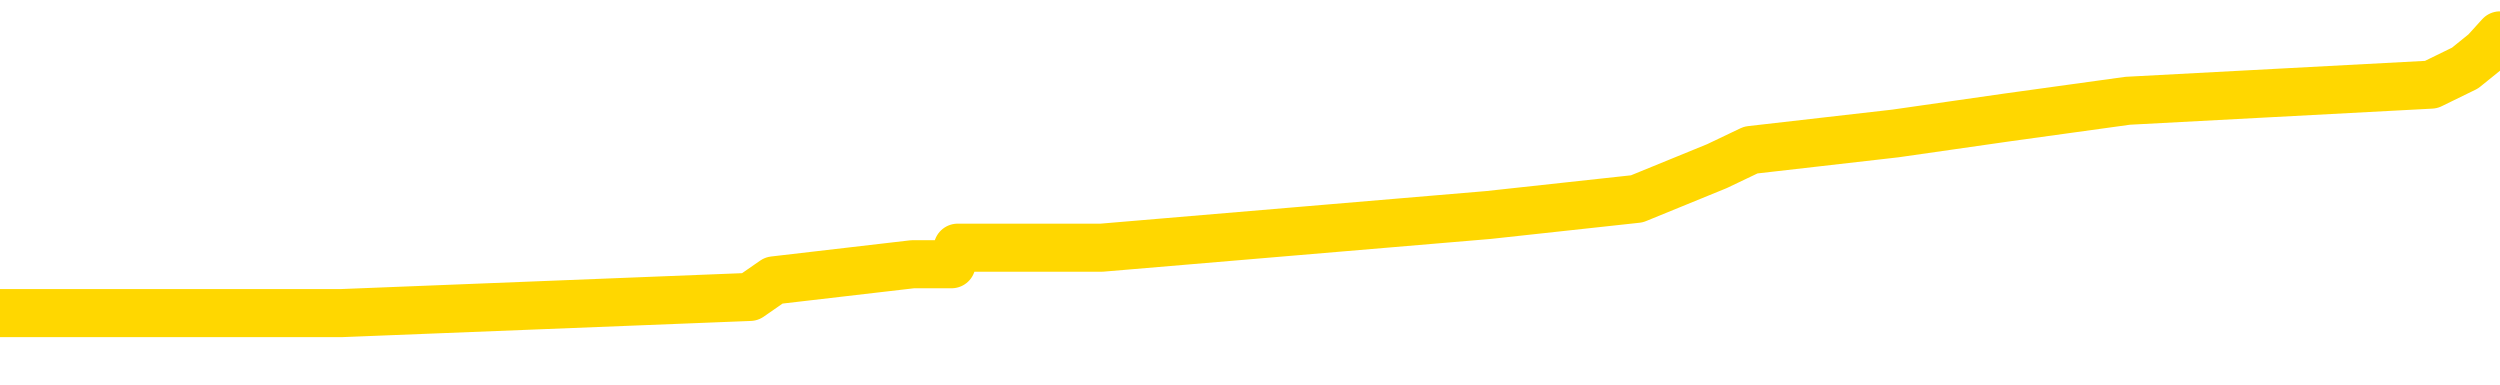 <svg xmlns="http://www.w3.org/2000/svg" version="1.1" viewBox="0 0 6500 1000">
	<path fill="none" stroke="gold" stroke-width="125" stroke-linecap="round" stroke-linejoin="round" d="M0 103658  L-850844 103658 L-850660 103615 L-850170 103530 L-849876 103488 L-849565 103403 L-849330 103361 L-849277 103276 L-849218 103191 L-849065 103148 L-849024 103064 L-848891 103021 L-848599 102979 L-848058 102979 L-847448 102936 L-847400 102936 L-846760 102894 L-846727 102894 L-846201 102894 L-846069 102851 L-845678 102766 L-845350 102682 L-845233 102597 L-845022 102512 L-844305 102512 L-843735 102469 L-843628 102469 L-843453 102427 L-843232 102342 L-842830 102300 L-842805 102215 L-841877 102130 L-841789 102045 L-841707 101960 L-841637 101875 L-841339 101833 L-841187 101748 L-839297 101790 L-839197 101790 L-838934 101790 L-838641 101833 L-838499 101748 L-838250 101748 L-838215 101705 L-838056 101663 L-837593 101578 L-837340 101536 L-837128 101451 L-836876 101408 L-836527 101366 L-835600 101281 L-835506 101196 L-835096 101154 L-833925 101069 L-832736 101026 L-832643 100941 L-832616 100856 L-832350 100772 L-832051 100687 L-831922 100602 L-831885 100517 L-831070 100517 L-830686 100559 L-829626 100602 L-829564 100602 L-829299 101451 L-828828 102257 L-828636 103064 L-828372 103870 L-828035 103828 L-827900 103785 L-827444 103743 L-826701 103700 L-826683 103658 L-826518 103573 L-826450 103573 L-825934 103530 L-824905 103530 L-824709 103488 L-824220 103446 L-823858 103403 L-823450 103403 L-823064 103446 L-821361 103446 L-821263 103446 L-821191 103446 L-821129 103446 L-820945 103403 L-820608 103403 L-819968 103361 L-819891 103318 L-819830 103318 L-819643 103276 L-819564 103276 L-819386 103233 L-819367 103191 L-819137 103191 L-818749 103148 L-817861 103148 L-817821 103106 L-817733 103064 L-817706 102979 L-816698 102936 L-816548 102851 L-816524 102809 L-816391 102766 L-816351 102724 L-815093 102682 L-815035 102682 L-814495 102639 L-814443 102639 L-814396 102639 L-814001 102597 L-813861 102554 L-813662 102512 L-813515 102512 L-813350 102512 L-813074 102554 L-812715 102554 L-812162 102512 L-811517 102469 L-811259 102384 L-811105 102342 L-810704 102300 L-810664 102257 L-810543 102215 L-810481 102257 L-810468 102257 L-810374 102257 L-810081 102215 L-809929 102045 L-809599 101960 L-809521 101875 L-809445 101833 L-809219 101705 L-809152 101620 L-808924 101536 L-808872 101451 L-808707 101408 L-807701 101366 L-807518 101323 L-806967 101281 L-806574 101196 L-806177 101154 L-805327 101069 L-805248 101026 L-804669 100984 L-804228 100984 L-803987 100941 L-803830 100941 L-803429 100856 L-803408 100856 L-802963 100814 L-802558 100772 L-802422 100687 L-802247 100602 L-802111 100517 L-801860 100432 L-800860 100390 L-800778 100347 L-800643 100305 L-800604 100262 L-799714 100220 L-799499 100177 L-799055 100135 L-798938 100092 L-798881 100050 L-798205 100050 L-798105 100008 L-798076 100008 L-796734 99965 L-796328 99923 L-796289 99880 L-795360 99838 L-795262 99795 L-795129 99753 L-794725 99710 L-794699 99668 L-794606 99626 L-794390 99583 L-793979 99498 L-792825 99413 L-792533 99328 L-792505 99244 L-791897 99201 L-791646 99116 L-791627 99074 L-790697 99031 L-790646 98946 L-790524 98904 L-790506 98819 L-790350 98777 L-790175 98692 L-790038 98649 L-789982 98607 L-789874 98564 L-789789 98522 L-789555 98480 L-789481 98437 L-789172 98395 L-789054 98352 L-788884 98310 L-788793 98267 L-788691 98267 L-788667 98225 L-788590 98225 L-788492 98140 L-788126 98098 L-788021 98055 L-787517 98013 L-787066 97970 L-787027 97928 L-787003 97885 L-786963 97843 L-786834 97800 L-786733 97758 L-786291 97716 L-786009 97673 L-785417 97631 L-785286 97588 L-785012 97503 L-784860 97461 L-784706 97418 L-784621 97334 L-784543 97291 L-784357 97249 L-784307 97249 L-784279 97206 L-784200 97164 L-784177 97121 L-783893 97036 L-783289 96952 L-782294 96909 L-781996 96867 L-781262 96824 L-781018 96782 L-780928 96739 L-780350 96697 L-779652 96654 L-778900 96612 L-778581 96570 L-778198 96485 L-778121 96442 L-777487 96400 L-777301 96357 L-777214 96357 L-777084 96357 L-776771 96315 L-776722 96272 L-776580 96230 L-776558 96188 L-775591 96145 L-775045 96103 L-774567 96103 L-774506 96103 L-774182 96103 L-774161 96060 L-774098 96060 L-773888 96018 L-773811 95975 L-773757 95933 L-773734 95890 L-773695 95848 L-773679 95806 L-772922 95763 L-772905 95721 L-772106 95678 L-771954 95636 L-771048 95593 L-770542 95551 L-770313 95466 L-770271 95466 L-770156 95424 L-769980 95381 L-769225 95424 L-769091 95381 L-768927 95339 L-768608 95296 L-768432 95211 L-767410 95126 L-767387 95042 L-767136 94999 L-766923 94914 L-766289 94872 L-766051 94787 L-766018 94702 L-765840 94617 L-765760 94532 L-765670 94490 L-765606 94405 L-765166 94320 L-765142 94278 L-764601 94235 L-764345 94193 L-763851 94150 L-762973 94108 L-762937 94065 L-762884 94023 L-762843 93980 L-762726 93938 L-762449 93896 L-762242 93811 L-762045 93726 L-762022 93641 L-761971 93556 L-761932 93514 L-761854 93471 L-761257 93386 L-761196 93344 L-761093 93301 L-760939 93259 L-760307 93216 L-759626 93174 L-759323 93089 L-758977 93047 L-758779 93004 L-758731 92919 L-758410 92877 L-757783 92834 L-757636 92792 L-757600 92750 L-757542 92707 L-757465 92622 L-757224 92622 L-757136 92580 L-757042 92537 L-756748 92495 L-756614 92452 L-756554 92410 L-756517 92325 L-756244 92325 L-755238 92283 L-755063 92240 L-755012 92240 L-754719 92198 L-754527 92113 L-754194 92070 L-753687 92028 L-753125 91943 L-753110 91858 L-753094 91816 L-752993 91731 L-752879 91646 L-752840 91561 L-752802 91519 L-752736 91519 L-752708 91476 L-752569 91519 L-752277 91519 L-752226 91519 L-752121 91519 L-751857 91476 L-751392 91434 L-751247 91434 L-751193 91349 L-751136 91306 L-750945 91264 L-750579 91221 L-750365 91221 L-750170 91221 L-750112 91221 L-750053 91137 L-749899 91094 L-749630 91052 L-749200 91264 L-749185 91264 L-749108 91221 L-749043 91179 L-748914 90882 L-748890 90839 L-748606 90797 L-748559 90755 L-748504 90712 L-748042 90670 L-748003 90670 L-747962 90627 L-747772 90585 L-747291 90542 L-746804 90500 L-746788 90457 L-746750 90415 L-746493 90373 L-746416 90288 L-746186 90245 L-746170 90160 L-745876 90075 L-745433 90033 L-744986 89991 L-744482 89948 L-744328 89906 L-744041 89863 L-744001 89778 L-743670 89736 L-743448 89693 L-742931 89609 L-742855 89566 L-742608 89481 L-742413 89396 L-742353 89354 L-741577 89311 L-741503 89311 L-741272 89269 L-741256 89269 L-741194 89227 L-740998 89184 L-740534 89184 L-740511 89142 L-740381 89142 L-739080 89142 L-739064 89142 L-738987 89099 L-738893 89099 L-738676 89099 L-738523 89057 L-738345 89099 L-738291 89142 L-738004 89184 L-737964 89184 L-737595 89184 L-737155 89184 L-736972 89184 L-736651 89142 L-736355 89142 L-735909 89057 L-735838 89014 L-735375 88929 L-734938 88887 L-734755 88845 L-733301 88760 L-733170 88717 L-732712 88632 L-732486 88590 L-732100 88505 L-731583 88420 L-730629 88335 L-729835 88250 L-729161 88208 L-728735 88123 L-728424 88081 L-728194 87953 L-727511 87826 L-727497 87699 L-727288 87529 L-727266 87486 L-727091 87401 L-726141 87359 L-725873 87274 L-725058 87232 L-724747 87147 L-724710 87104 L-724653 87019 L-724036 86977 L-723398 86892 L-721772 86850 L-721098 86807 L-720456 86807 L-720378 86807 L-720322 86807 L-720286 86807 L-720258 86765 L-720146 86680 L-720128 86637 L-720105 86595 L-719952 86553 L-719898 86468 L-719820 86425 L-719701 86383 L-719604 86340 L-719486 86298 L-719217 86213 L-718947 86171 L-718929 86086 L-718730 86043 L-718583 85958 L-718356 85916 L-718222 85873 L-717913 85831 L-717853 85789 L-717500 85704 L-717151 85661 L-717050 85619 L-716986 85534 L-716926 85491 L-716542 85407 L-716161 85364 L-716057 85322 L-715796 85279 L-715525 85194 L-715366 85152 L-715334 85109 L-715272 85067 L-715130 85025 L-714946 84982 L-714902 84940 L-714614 84940 L-714598 84897 L-714364 84897 L-714304 84855 L-714265 84855 L-713686 84812 L-713552 84770 L-713529 84600 L-713510 84303 L-713493 83963 L-713476 83624 L-713453 83284 L-713436 83030 L-713415 82733 L-713398 82435 L-713375 82266 L-713358 82096 L-713337 81969 L-713320 81884 L-713271 81756 L-713199 81629 L-713164 81417 L-713140 81247 L-713105 81077 L-713063 80907 L-713026 80823 L-713010 80653 L-712986 80525 L-712949 80441 L-712932 80313 L-712909 80228 L-712892 80143 L-712873 80058 L-712857 79974 L-712828 79846 L-712802 79719 L-712756 79676 L-712740 79592 L-712698 79549 L-712650 79464 L-712579 79379 L-712564 79294 L-712548 79210 L-712486 79167 L-712447 79125 L-712407 79082 L-712241 79040 L-712176 78997 L-712160 78955 L-712116 78870 L-712058 78828 L-711845 78785 L-711811 78743 L-711769 78700 L-711691 78658 L-711154 78615 L-711075 78573 L-710971 78488 L-710883 78446 L-710706 78403 L-710356 78361 L-710200 78318 L-709762 78276 L-709605 78233 L-709476 78191 L-708772 78106 L-708571 78064 L-707610 77979 L-707128 77936 L-707028 77936 L-706936 77894 L-706691 77851 L-706618 77809 L-706175 77724 L-706079 77682 L-706064 77639 L-706048 77597 L-706023 77554 L-705557 77512 L-705340 77469 L-705201 77427 L-704907 77384 L-704818 77342 L-704777 77300 L-704747 77257 L-704575 77215 L-704516 77172 L-704440 77130 L-704359 77087 L-704289 77087 L-703980 77045 L-703895 77002 L-703681 76960 L-703646 76918 L-702962 76875 L-702864 76833 L-702659 76790 L-702612 76748 L-702334 76705 L-702272 76663 L-702255 76578 L-702177 76536 L-701868 76451 L-701844 76408 L-701790 76323 L-701767 76281 L-701645 76238 L-701509 76154 L-701265 76111 L-701139 76111 L-700492 76069 L-700477 76069 L-700452 76069 L-700271 75984 L-700195 75941 L-700104 75899 L-699676 75856 L-699260 75814 L-698867 75729 L-698788 75687 L-698769 75644 L-698406 75602 L-698170 75559 L-697941 75517 L-697628 75474 L-697550 75432 L-697470 75347 L-697292 75262 L-697276 75220 L-697010 75135 L-696930 75092 L-696700 75050 L-696474 75008 L-696159 75008 L-695983 74965 L-695622 74965 L-695230 74923 L-695161 74838 L-695097 74795 L-694957 74710 L-694905 74668 L-694804 74583 L-694302 74541 L-694104 74498 L-693858 74456 L-693672 74413 L-693373 74371 L-693297 74328 L-693130 74244 L-692246 74201 L-692217 74116 L-692095 74031 L-691516 73989 L-691438 73946 L-690725 73946 L-690413 73946 L-690199 73946 L-690183 73946 L-689796 73946 L-689271 73862 L-688825 73819 L-688495 73777 L-688343 73734 L-688017 73734 L-687838 73692 L-687757 73692 L-687551 73607 L-687375 73564 L-686446 73522 L-685557 73480 L-685518 73437 L-685290 73437 L-684911 73395 L-684123 73352 L-683889 73310 L-683813 73267 L-683455 73225 L-682884 73140 L-682617 73098 L-682230 73055 L-682126 73055 L-681956 73055 L-681338 73055 L-681127 73055 L-680819 73055 L-680766 73013 L-680638 72970 L-680585 72928 L-680466 72885 L-680130 72800 L-679171 72758 L-679039 72673 L-678837 72631 L-678206 72588 L-677895 72546 L-677481 72503 L-677454 72461 L-677308 72418 L-676888 72376 L-675555 72376 L-675509 72334 L-675380 72249 L-675363 72206 L-674785 72121 L-674580 72079 L-674550 72036 L-674509 71994 L-674452 71952 L-674414 71909 L-674336 71867 L-674193 71824 L-673739 71782 L-673620 71739 L-673335 71697 L-672963 71654 L-672866 71612 L-672540 71570 L-672185 71527 L-672015 71485 L-671968 71442 L-671859 71400 L-671770 71357 L-671742 71315 L-671666 71230 L-671362 71188 L-671328 71103 L-671257 71060 L-670889 71018 L-670553 70975 L-670472 70975 L-670253 70933 L-670081 70890 L-670054 70848 L-669556 70806 L-669007 70721 L-668127 70678 L-668028 70593 L-667951 70551 L-667677 70508 L-667430 70424 L-667356 70381 L-667294 70296 L-667175 70254 L-667133 70211 L-667023 70169 L-666946 70084 L-666245 70042 L-666000 69999 L-665960 69957 L-665804 69914 L-665204 69914 L-664978 69914 L-664885 69914 L-664410 69914 L-663813 69829 L-663293 69787 L-663272 69744 L-663127 69702 L-662807 69702 L-662265 69702 L-662033 69702 L-661862 69702 L-661376 69660 L-661148 69617 L-661063 69575 L-660717 69532 L-660391 69532 L-659868 69490 L-659541 69447 L-658940 69405 L-658743 69320 L-658691 69278 L-658650 69235 L-658369 69193 L-657685 69108 L-657374 69065 L-657350 68980 L-657158 68938 L-656936 68896 L-656850 68853 L-656186 68768 L-656162 68726 L-655940 68641 L-655610 68598 L-655258 68514 L-655053 68471 L-654820 68386 L-654563 68344 L-654373 68259 L-654326 68216 L-654099 68174 L-654064 68132 L-653908 68089 L-653693 68047 L-653520 68004 L-653429 67962 L-653152 67919 L-652908 67877 L-652592 67834 L-652166 67834 L-652129 67834 L-651645 67834 L-651412 67834 L-651200 67792 L-650974 67750 L-650424 67750 L-650177 67707 L-649343 67707 L-649287 67665 L-649266 67622 L-649108 67580 L-648646 67537 L-648605 67495 L-648266 67410 L-648132 67367 L-647909 67325 L-647337 67283 L-646865 67240 L-646671 67198 L-646478 67155 L-646288 67113 L-646187 67070 L-645819 67028 L-645772 66985 L-645691 66943 L-644397 66901 L-644349 66858 L-644081 66858 L-643935 66858 L-643385 66858 L-643268 66816 L-643186 66773 L-642827 66731 L-642603 66688 L-642322 66646 L-641993 66561 L-641485 66519 L-641372 66476 L-641294 66434 L-641129 66391 L-640835 66391 L-640366 66391 L-640170 66434 L-640119 66434 L-639469 66391 L-639347 66349 L-638893 66349 L-638857 66306 L-638389 66264 L-638278 66221 L-638262 66179 L-638046 66179 L-637865 66137 L-637334 66137 L-636304 66137 L-636105 66094 L-635646 66052 L-634698 65967 L-634599 65924 L-634245 65839 L-634185 65797 L-634170 65755 L-634135 65712 L-633766 65670 L-633646 65627 L-633403 65585 L-633240 65542 L-633052 65500 L-632932 65457 L-631861 65373 L-631003 65330 L-630791 65245 L-630693 65203 L-630519 65118 L-630186 65075 L-630114 65033 L-630057 64991 L-629881 64991 L-629492 64948 L-629257 64906 L-629146 64863 L-629029 64821 L-628048 64778 L-628022 64736 L-627428 64651 L-627395 64651 L-627247 64609 L-626962 64566 L-626051 64566 L-625105 64566 L-624951 64524 L-624849 64524 L-624717 64481 L-624574 64439 L-624548 64396 L-624434 64354 L-624215 64311 L-623534 64269 L-623405 64227 L-623101 64184 L-622861 64099 L-622529 64057 L-621890 64014 L-621548 63929 L-621486 63887 L-621330 63887 L-620409 63887 L-619938 63887 L-619895 63887 L-619882 63845 L-619841 63802 L-619818 63760 L-619792 63717 L-619648 63675 L-619225 63632 L-618890 63632 L-618699 63590 L-618270 63590 L-618082 63547 L-617693 63463 L-617159 63420 L-616786 63378 L-616765 63378 L-616515 63335 L-616397 63293 L-616321 63250 L-616185 63208 L-616146 63165 L-616066 63123 L-615671 63081 L-615175 63038 L-615064 62953 L-614891 62911 L-614582 62868 L-614135 62826 L-613812 62783 L-613669 62699 L-613242 62614 L-613089 62529 L-613034 62444 L-612220 62401 L-612200 62359 L-611828 62317 L-611772 62317 L-610642 62274 L-610575 62274 L-610016 62232 L-609822 62189 L-609685 62147 L-609452 62104 L-609105 62062 L-609070 61977 L-609035 61935 L-608967 61850 L-608618 61807 L-608446 61765 L-607961 61722 L-607944 61680 L-607619 61637 L-607462 61595 L-606321 61510 L-606296 61468 L-606104 61383 L-605911 61340 L-605661 61298 L-605644 61255 L-604623 61213 L-604326 61171 L-604250 61128 L-604114 61043 L-603938 61001 L-603362 60916 L-603146 60873 L-603082 60831 L-602952 60789 L-602915 60704 L-602391 60661 L-602254 77384 L-602239 77384 L-602216 77384 L-602196 77384 L-601969 60619 L-601193 60619 L-601151 60619 L-600784 60619 L-600705 60576 L-600653 60534 L-599980 60491 L-599238 60449 L-598813 60449 L-598365 60407 L-597304 60364 L-596992 60279 L-596582 60279 L-596510 60237 L-595986 60237 L-595891 60237 L-595873 60237 L-595428 60194 L-595243 60109 L-594463 60025 L-593790 59982 L-593378 59855 L-593146 59770 L-593006 59727 L-592924 59643 L-592904 59600 L-592828 59600 L-592700 59558 L-592383 59600 L-592158 59600 L-591833 59558 L-591771 59558 L-591401 59558 L-591368 59558 L-591160 59558 L-590492 59558 L-590415 59558 L-590257 59473 L-590146 59473 L-589820 59430 L-589665 59388 L-589324 59388 L-589267 59303 L-588928 59218 L-588725 59176 L-588672 59091 L-587296 59048 L-587166 59006 L-586732 58963 L-586412 58921 L-585584 58836 L-585461 58794 L-584730 58709 L-584574 58624 L-584534 58581 L-584480 58539 L-584457 58497 L-584343 58454 L-584046 58412 L-583756 58369 L-583702 58327 L-583581 58284 L-583551 58242 L-583451 58199 L-583008 58199 L-582856 58157 L-582020 58157 L-581478 58115 L-581144 58115 L-581128 58072 L-581052 58030 L-580936 57987 L-580742 57945 L-580477 57902 L-579643 57860 L-579546 57817 L-579025 57775 L-578983 57733 L-578884 57690 L-578056 57690 L-577921 57648 L-577582 57648 L-577028 57605 L-576648 57563 L-576485 57520 L-576175 57478 L-575363 57435 L-575057 57393 L-574788 57393 L-574467 57393 L-574146 57435 L-573870 57435 L-573042 57351 L-572947 57308 L-572854 57181 L-572750 57053 L-572363 56926 L-571883 56841 L-571866 56799 L-571748 56756 L-571380 56671 L-571285 56629 L-570451 56544 L-570374 56502 L-570074 56459 L-569984 56417 L-569576 56332 L-569466 56247 L-568767 56205 L-568294 56162 L-568234 56120 L-568015 56035 L-567741 55992 L-567628 55950 L-566601 55907 L-566214 55865 L-566194 55823 L-565861 55780 L-565617 55738 L-565183 55695 L-565073 55653 L-564956 55610 L-564504 55525 L-563914 55483 L-563577 55441 L-561684 55398 L-561571 55313 L-561359 55271 L-560041 55228 L-559934 45678 L-559868 36255 L-559832 27554 L-559770 27554 L-559271 37019 L-558595 46357 L-558574 54974 L-558303 54889 L-557335 54889 L-556646 54846 L-556484 54804 L-555943 54761 L-555853 54719 L-554834 54676 L-553886 54592 L-553521 54634 L-553418 54676 L-552829 54676 L-552770 54676 L-552670 54634 L-552229 54549 L-552122 54507 L-551680 54464 L-550680 54337 L-550424 54210 L-550321 54082 L-550191 53997 L-549824 53912 L-549243 53828 L-549213 53785 L-548897 53743 L-546914 53700 L-546798 53658 L-546731 53658 L-546372 53615 L-544753 53573 L-544576 53573 L-544431 53573 L-543609 53615 L-543556 53658 L-543502 53658 L-543068 53658 L-542087 53700 L-542013 53700 L-540929 53658 L-540716 53658 L-539999 53573 L-539611 53530 L-539392 53446 L-539073 53361 L-538579 53276 L-538451 53233 L-538222 53148 L-537990 53064 L-537931 53021 L-537641 52979 L-537369 52894 L-536339 52851 L-534674 52809 L-534255 52766 L-534118 52724 L-533961 52724 L-533656 52682 L-533428 52597 L-533270 52554 L-533110 52469 L-532941 52384 L-532894 52342 L-532841 52300 L-532819 52300 L-532433 52257 L-532183 52257 L-531913 52257 L-531752 52257 L-531662 52257 L-530003 52257 L-529838 52300 L-529458 52257 L-528998 52257 L-528389 52172 L-527296 52130 L-526864 52087 L-526833 52045 L-526771 52002 L-526753 51960 L-525050 51918 L-525008 51875 L-524541 51833 L-524354 51790 L-524322 51705 L-523727 51663 L-523677 51620 L-523354 51578 L-523304 51536 L-523093 51493 L-523075 51451 L-522809 51366 L-522756 51323 L-522287 51281 L-521777 51196 L-521698 51196 L-521404 51154 L-521388 51111 L-521349 51069 L-521278 51026 L-521121 50984 L-520175 50984 L-520118 50984 L-519597 50984 L-519405 50941 L-519304 50941 L-519078 50899 L-518568 50899 L-518180 52045 L-518111 52045 L-517762 52002 L-517405 51960 L-516277 50729 L-516225 50644 L-515999 50602 L-515965 50559 L-515840 50474 L-515742 50474 L-515477 50474 L-514736 50517 L-514158 50517 L-513864 50517 L-513159 50517 L-512980 50474 L-512957 50474 L-512321 50432 L-512009 50390 L-511613 50390 L-511583 50347 L-511562 50305 L-511409 50262 L-510723 50262 L-510707 50262 L-510367 50262 L-510095 50220 L-510057 50177 L-510001 50092 L-509979 50050 L-509907 50008 L-509575 49965 L-509469 49923 L-509440 49838 L-509242 49795 L-509089 49753 L-508221 49710 L-507659 49626 L-507643 49626 L-507542 49583 L-507439 49626 L-507293 49626 L-507215 49626 L-507177 49583 L-507121 49541 L-507048 49498 L-506903 49456 L-506421 49456 L-506017 49413 L-505150 49456 L-505130 49456 L-504873 49456 L-504796 49456 L-504767 49413 L-504757 49328 L-504740 49286 L-504447 49244 L-504407 49201 L-504335 49159 L-504262 49116 L-504057 49074 L-503897 48946 L-503595 48819 L-503518 48649 L-503501 48522 L-503284 48437 L-503053 48437 L-502943 48480 L-502573 48522 L-502415 48522 L-502184 48522 L-502015 48522 L-501870 48480 L-501738 48437 L-500462 48352 L-500059 48267 L-499998 48225 L-499881 48140 L-499456 48098 L-499441 48013 L-499379 47970 L-499106 47885 L-498993 47843 L-498711 47758 L-498434 47716 L-498008 47631 L-497986 47588 L-497908 47546 L-497782 47503 L-497196 47461 L-496805 47418 L-496469 47376 L-495880 47334 L-495778 47334 L-495607 47291 L-495471 47291 L-494643 47249 L-493458 47206 L-493422 47164 L-493366 47164 L-493146 47121 L-492941 47121 L-492786 47121 L-492530 47079 L-492453 47036 L-491910 46994 L-491874 46952 L-491625 46909 L-491238 46867 L-490412 46824 L-490054 46782 L-489743 46782 L-489485 46739 L-489262 46697 L-488855 46654 L-488739 46612 L-488556 46570 L-488503 46570 L-488314 46527 L-488143 46485 L-488114 46442 L-487834 46400 L-487524 46357 L-487386 46315 L-487076 46272 L-486882 46272 L-486867 46230 L-486147 46230 L-486014 46145 L-485716 46103 L-485625 46060 L-485025 46060 L-484986 46018 L-484908 45975 L-484288 45933 L-484136 45848 L-484095 45806 L-483785 45763 L-483593 45721 L-483400 45636 L-483344 45551 L-483036 45508 L-482984 45466 L-482929 45508 L-482903 45508 L-482778 45508 L-481968 45466 L-481891 45424 L-481351 45381 L-481082 45339 L-480422 45296 L-479515 45254 L-479274 45211 L-478741 45169 L-478524 45126 L-477417 45169 L-477366 45169 L-476591 45169 L-476043 45126 L-475932 45084 L-475779 44999 L-475724 44957 L-475558 44914 L-475181 44872 L-474734 44829 L-474679 44787 L-474524 44744 L-473845 44702 L-473624 44660 L-473107 44617 L-472258 44532 L-472242 44490 L-470451 44447 L-469896 44405 L-469779 44362 L-468773 44320 L-468737 44278 L-468504 44278 L-468411 44278 L-468371 44278 L-468039 44235 L-467687 44193 L-467422 44108 L-467136 44065 L-466825 43980 L-466571 43896 L-466477 43853 L-465987 43811 L-465780 43768 L-465214 43726 L-465100 43768 L-464748 43726 L-464697 43726 L-464657 43726 L-464054 43641 L-463320 43556 L-462739 43471 L-462503 43386 L-461963 43259 L-461810 43174 L-461308 43132 L-461099 43047 L-461076 43047 L-461017 43004 L-460054 43004 L-459877 42962 L-459435 42919 L-459410 42834 L-459255 42792 L-459174 42792 L-459024 42834 L-458377 42834 L-458327 42792 L-457207 42750 L-456223 42707 L-456161 42665 L-455441 42622 L-454576 42580 L-454197 42537 L-453978 42537 L-453219 42495 L-453167 42452 L-452858 42367 L-452006 42367 L-451813 42325 L-451636 42283 L-451412 42283 L-451285 42240 L-451093 42240 L-450861 42198 L-450691 42240 L-450405 42198 L-450125 42198 L-450042 42155 L-449872 42113 L-449855 42028 L-449701 41985 L-449662 41943 L-448886 41901 L-448810 41901 L-448578 41816 L-448151 41773 L-447805 41731 L-447222 41688 L-446953 41688 L-446694 41688 L-446565 41603 L-446549 41561 L-446435 41519 L-446411 41476 L-446177 41434 L-446141 41391 L-444825 41391 L-444769 41349 L-444090 41264 L-443518 41264 L-443392 41264 L-443239 41264 L-443162 41264 L-442850 41179 L-442577 41137 L-442488 41052 L-442386 41052 L-441459 41009 L-441382 41009 L-441018 41009 L-440994 40967 L-440957 40924 L-440182 40839 L-440090 40797 L-439950 40755 L-439548 40712 L-439287 40712 L-439043 40755 L-438829 40712 L-438748 40712 L-438672 40712 L-438596 40712 L-438409 40755 L-438342 40755 L-438093 40755 L-438038 40712 L-437900 40670 L-437821 40585 L-437707 40542 L-437484 40500 L-437320 40457 L-437279 40415 L-437109 40373 L-436738 40330 L-436724 40288 L-436608 40245 L-435886 40203 L-435850 40160 L-435718 40160 L-435370 40118 L-434958 40118 L-434922 40118 L-434844 40075 L-434805 40033 L-434441 39991 L-434237 39948 L-434222 39906 L-433876 39863 L-433528 39863 L-433202 39863 L-433100 39821 L-432948 39821 L-432753 39778 L-432522 39778 L-432429 39778 L-432274 39778 L-432196 39778 L-432156 39736 L-432042 39693 L-432019 39651 L-431768 39651 L-431629 39566 L-431051 39439 L-430223 39354 L-429735 39269 L-429614 39227 L-429576 39184 L-429563 39142 L-429411 39057 L-429310 38972 L-429077 38929 L-428687 38845 L-428382 38802 L-428367 38760 L-428196 38717 L-427957 38632 L-427361 38632 L-426757 38590 L-426717 38590 L-426677 38590 L-426524 38547 L-426471 38505 L-426408 38463 L-426340 38420 L-426285 38335 L-426260 38293 L-426213 38250 L-426119 38165 L-425982 38123 L-425828 38081 L-425696 38038 L-425655 38038 L-425620 37996 L-425558 37953 L-425285 37868 L-424970 37826 L-424929 37741 L-424844 37699 L-424667 37656 L-424429 37614 L-424072 37571 L-424042 37529 L-423473 37486 L-423350 37444 L-423114 37401 L-423091 37401 L-422810 37359 L-422524 37359 L-422269 37359 L-421697 37317 L-421400 37274 L-421324 37232 L-420625 37189 L-420547 37147 L-420512 37104 L-420486 37062 L-420435 36977 L-420241 36935 L-420100 36850 L-420065 36807 L-420024 36765 L-419429 36722 L-419197 36680 L-418913 36977 L-418859 37232 L-418785 37529 L-418707 37783 L-418470 37699 L-418227 37656 L-418091 37614 L-417985 37571 L-417905 37529 L-417518 37444 L-417391 37401 L-417238 37359 L-417200 37317 L-417055 37274 L-416833 37232 L-416659 37189 L-416590 37147 L-415769 37062 L-415753 37062 L-415458 37019 L-414670 36977 L-414360 36977 L-414214 36935 L-413986 36892 L-413785 36807 L-412848 36765 L-412812 36722 L-412789 36680 L-412748 36595 L-412480 36553 L-411883 36510 L-411819 36468 L-411784 36425 L-411767 36383 L-411072 36383 L-410871 36383 L-410839 36383 L-410505 36383 L-410397 36340 L-409773 36255 L-409269 36213 L-409231 36128 L-408789 36128 L-408693 36086 L-408534 36086 L-408221 36086 L-408209 36086 L-407768 36128 L-407287 36171 L-407157 36171 L-406837 36171 L-406769 36128 L-406465 36128 L-406289 36086 L-406095 36043 L-405853 35958 L-405655 35873 L-405629 35789 L-405051 35746 L-404981 35704 L-404572 35661 L-404517 35619 L-404471 35576 L-404107 35534 L-403961 35491 L-403756 35449 L-403659 35449 L-403504 35407 L-403443 35364 L-403295 35279 L-403194 35237 L-402638 35237 L-402615 35322 L-402443 35364 L-401901 35407 L-401840 35407 L-401786 35322 L-401758 35237 L-401687 35194 L-401670 35109 L-401607 35067 L-401570 34982 L-401416 34940 L-401090 34897 L-400524 34855 L-400509 34812 L-400447 34727 L-400346 34643 L-400300 34643 L-400057 34600 L-399635 34600 L-399480 34600 L-397738 34515 L-397197 34473 L-396253 34430 L-395844 34388 L-395303 34303 L-395107 34261 L-394938 34218 L-394642 34176 L-394528 34133 L-394512 34133 L-394358 34091 L-394218 34048 L-394141 33963 L-394009 33963 L-393661 33963 L-393291 34006 L-392693 34006 L-392517 34006 L-392361 33963 L-392092 33921 L-391940 33921 L-391649 34048 L-391625 34133 L-391542 34218 L-391315 34303 L-390615 34261 L-390489 34218 L-390057 34176 L-389963 34133 L-388758 34133 L-388709 34091 L-388416 34091 L-388012 34048 L-387737 33963 L-387717 33921 L-387600 33879 L-387523 33836 L-387342 33794 L-386862 33751 L-386411 33666 L-386001 33624 L-385970 33581 L-385552 33539 L-385438 33539 L-385320 33539 L-385304 33539 L-385110 33497 L-385088 33412 L-384856 33369 L-384413 33327 L-384093 33242 L-383629 33242 L-383463 33199 L-383308 33157 L-383153 33157 L-382699 33157 L-382380 33157 L-382325 33199 L-381954 33199 L-381916 33242 L-381590 33242 L-381473 33199 L-381374 33157 L-381048 33072 L-380661 33030 L-380401 32987 L-380042 32902 L-379786 32860 L-377616 32817 L-377566 32775 L-377544 32733 L-377132 32733 L-377071 32733 L-377000 32775 L-376770 32775 L-376459 32733 L-376156 32648 L-376111 32605 L-375803 32563 L-375670 32520 L-375454 32478 L-374742 32435 L-374587 32435 L-374448 32393 L-374299 32393 L-374278 32393 L-374084 32351 L-374059 32308 L-373968 32266 L-373946 32223 L-373929 32181 L-373829 32138 L-372901 32096 L-372443 32096 L-371351 32011 L-370928 32011 L-370524 31969 L-370486 31926 L-370232 31884 L-369457 31799 L-369441 31756 L-369417 31714 L-369224 31671 L-368487 31629 L-368218 31587 L-368178 31544 L-367779 31459 L-367754 31417 L-366965 31374 L-366285 31332 L-364914 31289 L-364644 31247 L-364595 31205 L-364057 31120 L-364024 31077 L-363923 30992 L-363599 30950 L-363519 30907 L-363251 30907 L-362338 30865 L-362199 30865 L-361950 30780 L-361405 30780 L-360983 30738 L-360790 30695 L-360774 30695 L-360636 30610 L-360543 30568 L-360415 30525 L-360155 30483 L-360130 30398 L-360039 30356 L-359729 30313 L-359669 30271 L-359552 30271 L-359202 30271 L-358391 30271 L-358160 30186 L-357331 30186 L-357099 30101 L-356882 30058 L-356364 30058 L-355726 30016 L-355310 29974 L-354987 29931 L-354507 29889 L-354081 29889 L-354020 29846 L-353671 29846 L-353631 29804 L-353617 29761 L-353517 29676 L-353472 29676 L-352987 29634 L-352185 29634 L-351851 29634 L-350769 29592 L-350289 29549 L-350267 29507 L-350126 29464 L-349571 29422 L-348874 29379 L-348565 29337 L-348343 29294 L-348239 29252 L-348136 29167 L-347465 29125 L-347371 29082 L-347349 29082 L-347271 29040 L-347094 29040 L-346922 29040 L-346741 28997 L-346727 28955 L-346651 28912 L-346487 28870 L-345972 28828 L-345956 28785 L-345816 28785 L-345453 28743 L-345429 28743 L-345298 28700 L-345274 28658 L-344911 28615 L-344386 28530 L-344292 28488 L-344077 28403 L-343983 28361 L-343959 28318 L-343494 28276 L-343417 28276 L-343015 28233 L-342565 28233 L-341313 28191 L-341274 28148 L-340843 28106 L-340810 28064 L-340091 28021 L-339915 27979 L-339779 27936 L-339472 27894 L-339417 27851 L-339393 27766 L-339376 27682 L-339201 27639 L-339012 27597 L-338505 27597 L-338131 27257 L-337793 26875 L-337754 26536 L-337035 26238 L-336941 26196 L-336903 26154 L-336361 26154 L-336338 26111 L-335935 26069 L-335509 26026 L-335239 26026 L-335059 25984 L-334813 25899 L-334790 25856 L-334733 25772 L-334117 25729 L-333614 25687 L-333227 25687 L-332608 25729 L-332392 25729 L-332237 25772 L-330944 25687 L-330845 25644 L-330403 25559 L-330071 25517 L-329771 25432 L-329528 25390 L-328793 25305 L-328214 25262 L-327385 25220 L-327285 25177 L-326727 25135 L-326589 25092 L-324947 25050 L-324886 25050 L-324792 25050 L-323825 25050 L-323648 25008 L-323361 25008 L-323143 25008 L-323065 24965 L-322793 24965 L-322678 24923 L-322525 24880 L-322215 24838 L-322136 24795 L-322045 24795 L-321968 24753 L-321852 24753 L-321673 24710 L-321581 24668 L-321542 24626 L-321039 24626 L-320821 24583 L-320691 24583 L-320536 24541 L-320482 24498 L-320357 24498 L-319972 24456 L-319464 24413 L-319392 24371 L-318911 24328 L-318834 24286 L-318734 24286 L-318501 24244 L-318036 24244 L-317806 24244 L-317789 24244 L-317557 24244 L-317403 24244 L-317341 24244 L-317148 24201 L-316877 24116 L-316126 24074 L-315173 24074 L-315136 24031 L-314912 24031 L-314472 24031 L-314191 23946 L-313843 23904 L-312774 23862 L-311846 23862 L-311715 23862 L-311668 23862 L-311599 23819 L-311444 23819 L-311367 23734 L-311193 23649 L-310758 23564 L-310554 23522 L-310494 23437 L-309912 23395 L-309757 23310 L-309642 23267 L-309601 23225 L-309432 23182 L-309295 23140 L-309084 23055 L-309006 23013 L-308983 22970 L-308774 22885 L-308365 22843 L-308340 22800 L-308117 22758 L-307972 22716 L-307937 22673 L-307923 22631 L-307901 22588 L-307668 22546 L-307482 22503 L-307265 22461 L-307240 22418 L-306550 22376 L-306447 22334 L-306411 22291 L-306391 22249 L-306196 22206 L-306143 22164 L-306026 22079 L-305945 22079 L-305834 22036 L-305519 21994 L-305060 21952 L-304805 21909 L-304571 21824 L-304441 21782 L-304088 21739 L-304029 21697 L-303876 21654 L-303304 21570 L-303218 21527 L-303064 21442 L-302769 21357 L-302398 21272 L-302095 21188 L-302019 21145 L-301614 21103 L-301446 21103 L-301302 21103 L-300762 21103 L-300701 21103 L-300685 21018 L-300519 20975 L-300313 20933 L-300239 20933 L-300146 20890 L-299736 20848 L-299721 20806 L-299697 20806 L-299504 20763 L-299427 21145 L-299257 21527 L-299194 21867 L-299179 22249 L-298664 22206 L-298443 22164 L-297824 22079 L-297570 22036 L-297377 21994 L-297337 21952 L-297264 21952 L-297199 21952 L-296548 21952 L-296509 21994 L-296335 21994 L-296269 21994 L-295595 21994 L-295206 21909 L-294945 21867 L-294707 21824 L-294629 21739 L-294613 21654 L-294411 21612 L-294041 21527 L-293815 21485 L-293180 21442 L-293160 21442 L-292772 21400 L-292679 21400 L-292621 21357 L-292345 21315 L-292035 21315 L-291958 21272 L-291107 21315 L-290764 21527 L-290327 21782 L-289893 21994 L-289398 22206 L-289249 22164 L-288980 22206 L-287742 22249 L-287686 22334 L-285922 22376 L-285732 22334 L-284721 22291 L-284570 22249 L-284195 22334 L-283874 22418 L-283269 22503 L-283199 22588 L-283022 22546 L-282193 22503 L-282055 22461 L-281668 22418 L-281483 22376 L-281440 22334 L-281320 22291 L-281110 22249 L-280663 22164 L-280314 22121 L-280182 22079 L-279773 22036 L-279423 22036 L-279138 21994 L-278944 21952 L-278789 21952 L-278626 21909 L-278557 21867 L-278457 21867 L-278224 21824 L-278108 21824 L-278054 21782 L-277513 21782 L-277048 21739 L-275866 21739 L-275733 21739 L-275708 21739 L-275656 21739 L-274988 21739 L-273953 21654 L-273759 21612 L-273580 21570 L-273428 21570 L-273387 21527 L-273373 21527 L-273311 21485 L-272986 21442 L-271825 21400 L-271632 21357 L-271454 21315 L-270340 21272 L-269481 21230 L-269374 21230 L-268901 21188 L-268708 21188 L-266386 21145 L-266309 21103 L-266188 21018 L-266153 20975 L-266116 20890 L-266021 20763 L-265806 20678 L-265224 20593 L-264838 20551 L-264065 20508 L-263987 20466 L-263290 20466 L-262749 20466 L-262708 20424 L-262578 20424 L-262114 20381 L-262075 20339 L-261940 20296 L-261572 20254 L-261543 20211 L-261393 20211 L-260992 20169 L-259168 20211 L-258361 20169 L-257642 20169 L-257626 20169 L-257312 20084 L-256750 20042 L-256249 19999 L-255730 19957 L-255708 19914 L-253965 19872 L-253795 19829 L-253600 19787 L-252706 19744 L-252187 19660 L-251977 19617 L-251719 19575 L-251010 19532 L-250059 19490 L-249401 19447 L-249362 19362 L-249075 19320 L-248993 19278 L-248897 19278 L-248765 19235 L-248688 19235 L-247953 19235 L-247616 19193 L-247566 19235 L-247311 19235 L-247025 19193 L-246599 19193 L-246019 19150 L-245760 19150 L-245608 19108 L-245361 19108 L-245322 19108 L-244525 19065 L-244488 19023 L-244310 19023 L-243901 18938 L-243673 18938 L-243596 18938 L-243465 18938 L-243349 18896 L-243001 18853 L-242937 18811 L-242785 18768 L-242044 18726 L-241933 18683 L-241763 18641 L-241724 18598 L-241429 18598 L-241028 18598 L-240851 18598 L-240757 18598 L-240447 18556 L-239646 18514 L-239187 18429 L-238667 18386 L-238179 18344 L-237483 18301 L-236437 18259 L-236168 18259 L-236114 18216 L-235953 18216 L-235702 18216 L-235456 18174 L-235377 18132 L-235163 18047 L-234851 18004 L-234387 17919 L-234373 17877 L-234077 17877 L-234063 17834 L-233072 17792 L-232400 17750 L-232065 17665 L-231448 17665 L-231312 17622 L-230673 17580 L-230542 17537 L-229591 17452 L-229492 17367 L-228933 17325 L-228524 17325 L-228096 17325 L-228004 17283 L-227170 17283 L-226806 17283 L-226767 17325 L-226635 17367 L-226458 17367 L-226241 17367 L-226187 17325 L-226030 17240 L-225778 17198 L-224677 17155 L-224600 17113 L-224380 17070 L-224250 16985 L-224213 16943 L-224020 16901 L-223920 16858 L-223437 16816 L-223152 16773 L-222992 16731 L-222897 16646 L-222626 16603 L-222356 16561 L-222340 16391 L-222201 16264 L-222063 16137 L-221737 15967 L-221428 15882 L-221387 15839 L-221311 15755 L-221196 15712 L-220345 15627 L-220019 15585 L-219687 15542 L-219554 15542 L-219338 15542 L-219322 15542 L-218642 15542 L-218548 15457 L-218525 15415 L-218509 15330 L-218471 15288 L-218059 15203 L-217790 15160 L-217750 15118 L-217381 15118 L-217172 15075 L-216089 15075 L-216072 15033 L-216044 14991 L-216023 14991 L-215647 14906 L-215392 14863 L-215144 14778 L-215004 14693 L-214872 14651 L-214540 14609 L-214447 14566 L-214386 14524 L-213828 14481 L-213767 14439 L-213611 14396 L-213417 14354 L-213225 14311 L-213209 14269 L-213171 14227 L-213132 14184 L-212861 14142 L-212738 14099 L-212705 14057 L-212606 14057 L-212450 14057 L-212309 14057 L-212025 14014 L-211700 14014 L-211004 13972 L-210981 13972 L-210471 13972 L-209626 13972 L-209263 13929 L-209108 13887 L-208504 13887 L-208334 13887 L-208273 13887 L-208218 13845 L-207162 13802 L-207144 13802 L-206238 13802 L-206217 13802 L-206050 13760 L-205808 13760 L-205757 13717 L-205703 13632 L-205565 13590 L-205526 13547 L-204598 13505 L-204542 13505 L-204420 13505 L-204349 13505 L-204233 13505 L-204054 13547 L-203072 13505 L-202933 13505 L-202815 13420 L-202520 13335 L-202273 13293 L-202236 13250 L-202182 13293 L-202160 13293 L-202027 13293 L-201948 13293 L-201810 13250 L-201188 13250 L-201021 13208 L-200557 13208 L-200380 13123 L-200364 13081 L-200304 13038 L-200187 12996 L-199704 12953 L-199009 12911 L-198636 12868 L-198467 12826 L-197501 12783 L-197346 12741 L-197168 12741 L-197075 12699 L-196820 12699 L-196649 12699 L-196003 12656 L-195992 12656 L-195411 12614 L-195273 12614 L-195218 12529 L-194483 12486 L-194444 12444 L-194367 12444 L-193725 12401 L-192950 12401 L-192858 12359 L-192809 12359 L-192794 12317 L-192758 12317 L-192741 12232 L-192678 12189 L-192662 12147 L-192642 12147 L-192487 12104 L-192448 12062 L-192432 12019 L-192393 11977 L-192254 11935 L-192177 11892 L-191813 11850 L-191465 11807 L-190691 11765 L-190089 11722 L-189893 11680 L-189663 11680 L-189525 11637 L-188887 11637 L-188597 11595 L-188576 11595 L-188116 11553 L-187883 11553 L-187828 11510 L-187790 11468 L-187287 11425 L-186736 11383 L-185948 11340 L-184825 11340 L-183931 11298 L-183843 11298 L-183544 11255 L-183472 11213 L-183356 11171 L-182179 11128 L-181831 11086 L-181809 11043 L-181289 11001 L-181143 10958 L-181035 10916 L-180825 10873 L-180670 10831 L-180648 10789 L-180454 10746 L-180377 10704 L-180233 10661 L-179433 10619 L-179286 10576 L-179006 10534 L-178829 10491 L-178520 10449 L-177708 10407 L-176779 10407 L-175188 10364 L-174944 10322 L-174303 10279 L-174108 10237 L-174030 10194 L-173513 10152 L-173281 10152 L-173257 10109 L-173125 10109 L-172786 10067 L-172775 10025 L-172559 9982 L-172522 9940 L-171980 9897 L-171452 9812 L-171384 9770 L-171091 9727 L-170543 9643 L-170508 9600 L-170455 9558 L-170356 9473 L-170124 9473 L-169543 9473 L-169446 9515 L-169371 9515 L-169040 9473 L-168290 9430 L-168250 9388 L-167571 9388 L-167416 9388 L-167090 9345 L-166874 9303 L-166642 9303 L-166346 9261 L-166100 9218 L-165749 9176 L-165696 9133 L-164936 9091 L-164243 9006 L-163892 8921 L-163429 8879 L-162795 8836 L-162386 8794 L-162308 8836 L-161882 8836 L-161240 8794 L-161071 8794 L-160329 8751 L-160141 8709 L-159846 8666 L-159274 8624 L-159249 8581 L-158230 8581 L-157743 8539 L-157649 8539 L-157588 8497 L-157300 8454 L-157014 8412 L-156953 8369 L-156773 8369 L-156062 8327 L-155886 8284 L-155688 8242 L-155536 8199 L-155444 8157 L-155382 8115 L-154841 8115 L-154530 8072 L-154438 7987 L-154361 7902 L-153794 7860 L-153703 7860 L-153448 7775 L-153121 7690 L-153084 7563 L-152929 7435 L-152697 7393 L-152375 7351 L-151242 7308 L-151043 7266 L-150518 7223 L-150273 7223 L-150027 7181 L-149947 7138 L-149927 7053 L-149851 7011 L-149795 6926 L-149718 6884 L-149679 6841 L-149500 6756 L-149463 6714 L-149232 6671 L-147994 6629 L-147667 6587 L-147627 6502 L-146846 6459 L-146699 6417 L-145707 6374 L-145501 6374 L-145075 6374 L-144948 6374 L-144543 6417 L-144455 6374 L-143798 6332 L-143091 6289 L-142483 6247 L-142290 6205 L-142057 6120 L-141438 6077 L-141143 5992 L-140703 5950 L-140548 5907 L-140393 5865 L-139637 5780 L-139287 5738 L-138885 5738 L-138846 5695 L-137840 5695 L-137520 5695 L-137273 5653 L-136574 5568 L-136500 5525 L-136188 5483 L-135108 5441 L-134916 5398 L-134682 5398 L-134487 5356 L-133987 5313 L-133234 5313 L-133120 5313 L-132920 5313 L-132878 5271 L-132786 5228 L-132473 5186 L-132384 5143 L-132268 5101 L-131950 5101 L-131881 5058 L-131857 5016 L-131495 4974 L-131456 4931 L-131240 4889 L-130736 4931 L-130134 4974 L-129923 5058 L-129769 5101 L-129732 5101 L-129688 5016 L-129653 4974 L-129520 4931 L-129111 4889 L-128740 4846 L-128687 4804 L-128670 4761 L-128592 4719 L-128182 4676 L-128028 4634 L-128013 4549 L-127973 4507 L-127795 4422 L-127719 4379 L-127487 4337 L-126697 4294 L-126620 4294 L-125885 4210 L-125729 4167 L-125489 4082 L-125428 3997 L-125342 3955 L-125320 3870 L-125202 3785 L-125187 3700 L-125126 3615 L-125088 3573 L-124994 3530 L-124972 3530 L-124856 3488 L-124623 3446 L-124453 3361 L-123633 3361 L-123232 3318 L-123076 3318 L-122571 3318 L-122457 3318 L-121861 3318 L-121487 3276 L-121435 3276 L-121241 3233 L-120544 3233 L-120506 3191 L-120361 3191 L-120136 3148 L-119874 3106 L-119501 3064 L-119075 3021 L-118946 2979 L-118926 2894 L-118432 2894 L-117736 2851 L-117504 2894 L-117350 2894 L-116382 2894 L-116157 2936 L-115880 2936 L-115864 2894 L-115338 2851 L-114809 2809 L-114661 2766 L-114641 2724 L-114099 2682 L-113790 2639 L-113672 2554 L-113480 2469 L-113344 2384 L-113017 2342 L-112900 2300 L-112591 2300 L-112164 2257 L-112109 2257 L-111876 2300 L-111779 2300 L-111646 2300 L-111350 2300 L-111236 2257 L-110871 2215 L-110559 2215 L-110076 2172 L-109905 2130 L-109657 2087 L-109441 2045 L-108916 2002 L-108729 1918 L-108374 1875 L-107738 1833 L-107584 1748 L-106843 1705 L-106424 1663 L-106243 1620 L-106167 1620 L-106036 1578 L-105742 1536 L-105701 1493 L-105471 1493 L-105279 1451 L-105024 1451 L-104598 1408 L-104488 1366 L-103870 1366 L-103688 1366 L-102477 1366 L-101830 1408 L-101679 1408 L-101642 1408 L-101510 1408 L-101409 1366 L-101393 1323 L-101311 1281 L-101099 1238 L-100983 1196 L-100620 1154 L-100248 1111 L-99552 1069 L-99149 1026 L-99044 984 L-99026 941 L-98082 899 L-97886 814 L-97734 772 L-97679 687 L-96923 687 L-96905 772 L-96417 814 L-96286 899 L-96093 899 L-95203 856 L-95164 814 L-95125 772 L-95049 729 L-95010 729 L-94933 687 L-94849 644 L-94584 602 L-94352 559 L-94290 517 L-93809 474 L-93473 474 L-93362 432 L-93168 390 L-92992 347 L-92932 347 L-92896 305 L-92626 262 L-91929 177 L-91876 92 L-91582 8 L-91179 -76 L-90615 -119 L-89742 -161 L-89438 -204 L-89400 -246 L-89277 -289 L-88678 -331 L-88548 -373 L-88348 -416 L-88311 -458 L-87697 -501 L-87519 -543 L-87504 -628 L-87286 -671 L-87207 -755 L-86900 -755 L-86768 -798 L-86536 -798 L-86202 -798 L-86110 -840 L-86010 -883 L-85972 -925 L-85429 -925 L-85236 -968 L-84695 -1010 L-84269 -1053 L-84138 -1053 L-84076 -1053 L-83845 -1053 L-83828 -1053 L-83340 -1010 L-83259 -1010 L-83242 -1010 L-81849 -968 L-81713 -968 L-81599 -1010 L-80965 -1053 L-80825 -1095 L-80708 -1137 L-80554 -1222 L-80517 -1265 L-80438 -1307 L-80384 -1265 L-79393 -1265 L-79356 -1307 L-79223 -1307 L-79162 -1392 L-79063 -1435 L-78773 -1477 L-78760 -1519 L-78449 -1519 L-78350 -1477 L-77884 -1519 L-77831 2979 L-77688 7435 L-77560 11935 L-77328 16434 L-76759 16391 L-76671 16349 L-76648 16349 L-76361 16306 L-75678 16264 L-75601 16221 L-75565 16179 L-75549 16137 L-75349 16094 L-74929 16009 L-74657 16009 L-73784 15967 L-73492 15967 L-73381 15967 L-72647 15924 L-72520 15882 L-72160 15839 L-71908 15839 L-71036 15797 L-70867 15797 L-70805 15755 L-70751 15712 L-70403 15670 L-70379 15627 L-70170 15585 L-70030 15542 L-69900 15500 L-69777 15457 L-69653 15415 L-69417 15373 L-69126 15330 L-68467 15288 L-68445 15245 L-68290 15203 L-68173 15160 L-67208 15118 L-67153 15075 L-66920 15033 L-66898 14991 L-66571 14948 L-66456 14948 L-66416 14906 L-65915 14906 L-65616 14863 L-65504 14821 L-64962 14778 L-63902 14736 L-63277 14693 L-63105 14651 L-62857 14609 L-62601 14566 L-62470 14524 L-62448 14481 L-61781 14439 L-60885 14396 L-60839 14354 L-60768 14311 L-60652 14311 L-60432 14269 L-60241 14269 L-60202 14227 L-60010 14184 L-59351 14184 L-58733 14142 L-58695 14396 L-58098 14651 L-58037 14863 L-56915 15075 L-56860 15075 L-56739 15033 L-56474 14991 L-56410 14991 L-56141 14991 L-56065 14948 L-55849 14948 L-55366 14906 L-55096 14863 L-54965 14863 L-54733 14778 L-54708 14651 L-54693 14481 L-54670 14269 L-54654 14057 L-54631 13845 L-54617 13590 L-54593 13335 L-54577 13081 L-54555 12868 L-54539 12656 L-54517 12444 L-54501 12317 L-54473 12189 L-54455 12019 L-54437 11935 L-54400 11807 L-54361 11722 L-54346 11637 L-54320 11510 L-54268 11425 L-54244 11340 L-54167 11255 L-54129 11213 L-54114 11128 L-54051 11043 L-54036 10958 L-53990 10831 L-53919 10746 L-53881 10704 L-53857 10619 L-53804 10534 L-53779 10491 L-53764 10449 L-53702 10407 L-53665 10364 L-53588 10322 L-53572 10279 L-53544 10194 L-53472 10152 L-53432 10109 L-53279 10025 L-53162 9982 L-53108 9940 L-53026 9897 L-52992 9855 L-52968 9812 L-52814 9770 L-52798 9727 L-52697 9685 L-52386 9643 L-52350 9600 L-52135 9558 L-52024 9558 L-51999 9558 L-51769 9600 L-51537 9600 L-51162 9558 L-51034 9515 L-50994 9473 L-50941 9430 L-50840 9388 L-50803 9345 L-50593 9345 L-50529 9303 L-50416 9303 L-50205 9261 L-50167 9218 L-49795 9176 L-49742 9133 L-49663 9091 L-49641 9048 L-49549 9006 L-49348 8963 L-49311 8963 L-49289 8963 L-49059 8963 L-49038 8921 L-48829 8921 L-48734 8879 L-48697 8836 L-48360 8794 L-48248 8751 L-48208 8709 L-48194 8709 L-48054 8666 L-48039 8666 L-47785 8666 L-47202 8624 L-47126 8581 L-47088 8539 L-47043 8497 L-46995 8454 L-46815 8412 L-46800 8369 L-46701 8327 L-46623 8284 L-46563 8242 L-46197 8157 L-46115 8115 L-46097 8072 L-46044 8030 L-45075 7987 L-44944 7945 L-44922 7902 L-44701 7860 L-44633 7817 L-44611 7775 L-44364 7733 L-44108 7690 L-43977 7648 L-43937 7605 L-43916 7520 L-43861 7435 L-43773 7393 L-43712 7308 L-43486 7266 L-43357 7223 L-43257 7181 L-43203 7138 L-43009 7096 L-42932 7053 L-42598 7011 L-42468 6969 L-42290 6926 L-42274 6884 L-42249 6841 L-41980 6841 L-40779 6799 L-40742 6799 L-40626 6756 L-40392 6714 L-40201 6671 L-40163 6671 L-40107 6629 L-40002 6629 L-39489 6587 L-39195 6544 L-38962 6502 L-38687 6459 L-38670 6417 L-38638 6374 L-38598 6332 L-38560 6289 L-38459 6247 L-38381 6205 L-38289 6162 L-38162 6120 L-38057 6077 L-37879 6077 L-37686 6035 L-36858 6035 L-36742 5992 L-36487 5950 L-36447 5907 L-36348 5865 L-36288 5865 L-36045 5823 L-36021 5823 L-35901 5780 L-35829 5738 L-35790 5695 L-35558 5653 L-35381 5610 L-34861 5568 L-34785 5525 L-34768 5483 L-34357 5483 L-33994 5483 L-33878 5441 L-33856 5441 L-33815 5398 L-33739 5356 L-33685 5313 L-33336 5271 L-33221 5228 L-33043 5228 L-32988 5186 L-32964 5186 L-32850 5143 L-32563 5101 L-32331 5058 L-32115 5016 L-31906 4974 L-31695 4889 L-30869 4846 L-30529 4804 L-29522 4761 L-29159 4719 L-28113 4676 L-28036 4634 L-27589 4592 L-27377 4549 L-27185 4507 L-26891 4464 L-26850 4422 L-26697 4379 L-26643 4294 L-26411 4252 L-25831 4210 L-25637 4167 L-25018 4167 L-24529 4125 L-24477 4082 L-23829 4040 L-23678 3997 L-23509 3955 L-23136 3912 L-23121 3912 L-23022 3870 L-22983 3870 L-22852 3828 L-22419 3828 L-22116 3828 L-21730 3828 L-21590 3785 L-21428 3785 L-20995 3785 L-20956 3743 L-20854 3743 L-20739 3700 L-20561 3700 L-20391 3658 L-20273 3615 L-19912 3530 L-19694 3488 L-19562 3446 L-19421 3446 L-18922 3446 L-18844 3446 L-18610 3403 L-18287 3403 L-17900 3361 L-17877 3318 L-17257 3318 L-16987 3276 L-16753 3276 L-16329 3233 L-16057 3191 L-15915 3148 L-15707 3106 L-15501 3064 L-14950 3021 L-14819 3021 L-14432 2979 L-14162 2979 L-14059 2936 L-13799 2894 L-13597 2851 L-13528 2809 L-13489 2766 L-12922 2724 L-12715 2682 L-12687 2639 L-12458 2597 L-12381 2554 L-11864 2512 L-11825 2469 L-11670 2427 L-11376 2384 L-11105 2342 L-10741 2300 L-10393 2300 L-10021 2257 L-9901 2257 L-9829 2215 L-9349 2172 L-9286 2130 L-8951 2087 L-8820 2045 L-8743 2002 L-8613 1960 L-8149 1960 L-7856 1918 L-7779 1918 L-7468 1875 L-7159 1833 L-7096 1790 L-7066 1748 L-6292 1705 L-6187 1620 L-6099 1578 L-6076 1536 L-5922 1493 L-5700 1451 L-5533 1408 L-5147 1366 L-5092 1323 L-5028 1323 L-4411 1281 L-4294 1238 L-3971 1196 L-3445 1154 L-3095 1111 L-3019 1069 L-2399 1026 L-1988 984 L-1688 941 L-1377 899 L-1239 856 L-615 856 L-233 814 L889 814 L1950 772 L2012 729 L2373 687 L2474 687 L2490 644 L2864 644 L3870 559 L4256 517 L4464 432 L4552 390 L4928 347 L5221 305 L5532 262 L6321 220 L6409 177 L6461 135 L6500 92" />
</svg>
